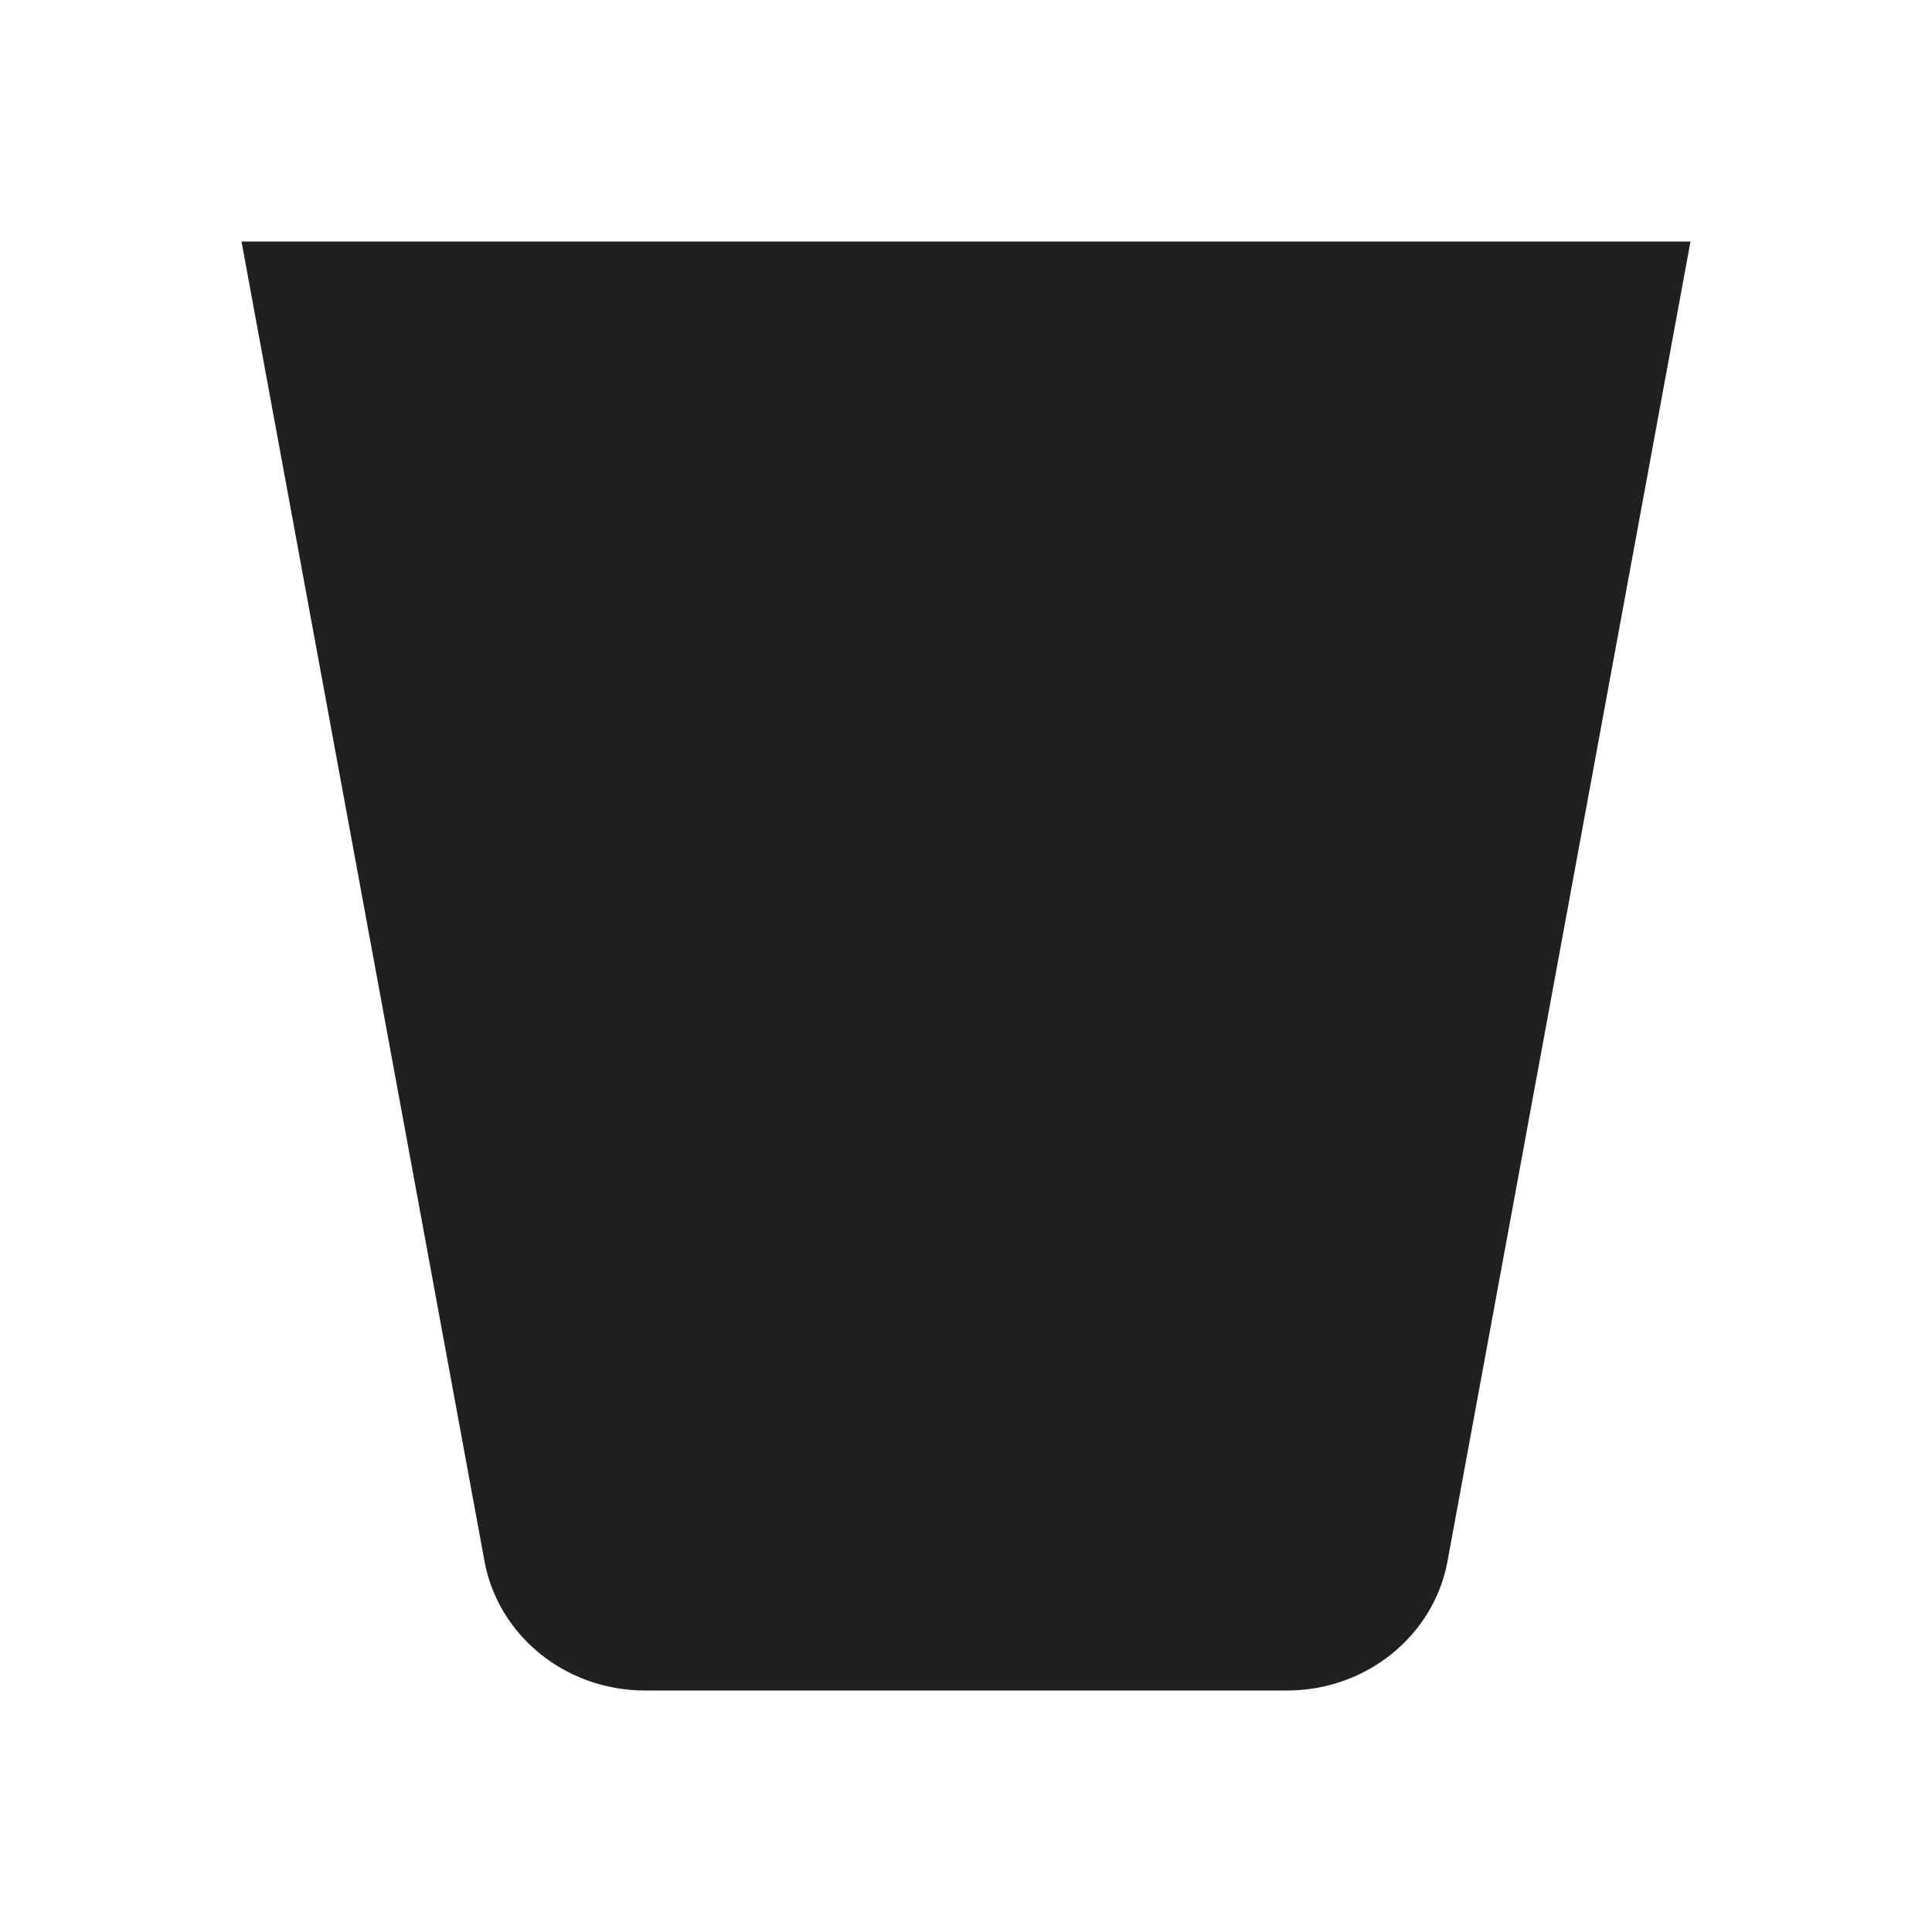 <svg width="32" height="32" viewBox="0 0 32 32" fill="none" xmlns="http://www.w3.org/2000/svg">
<path d="M4 4L8.026 25.866C8.252 27.079 9.355 28 10.684 28H21.316C22.645 28 23.748 27.079 23.974 25.866L28 4H4ZM7.175 6.526H24.825L21.316 25.474H10.684L7.175 6.526ZM6.571 5.714L10 25.866H21.555L25.429 5.714H6.571Z" fill="#202020"/>
</svg>
